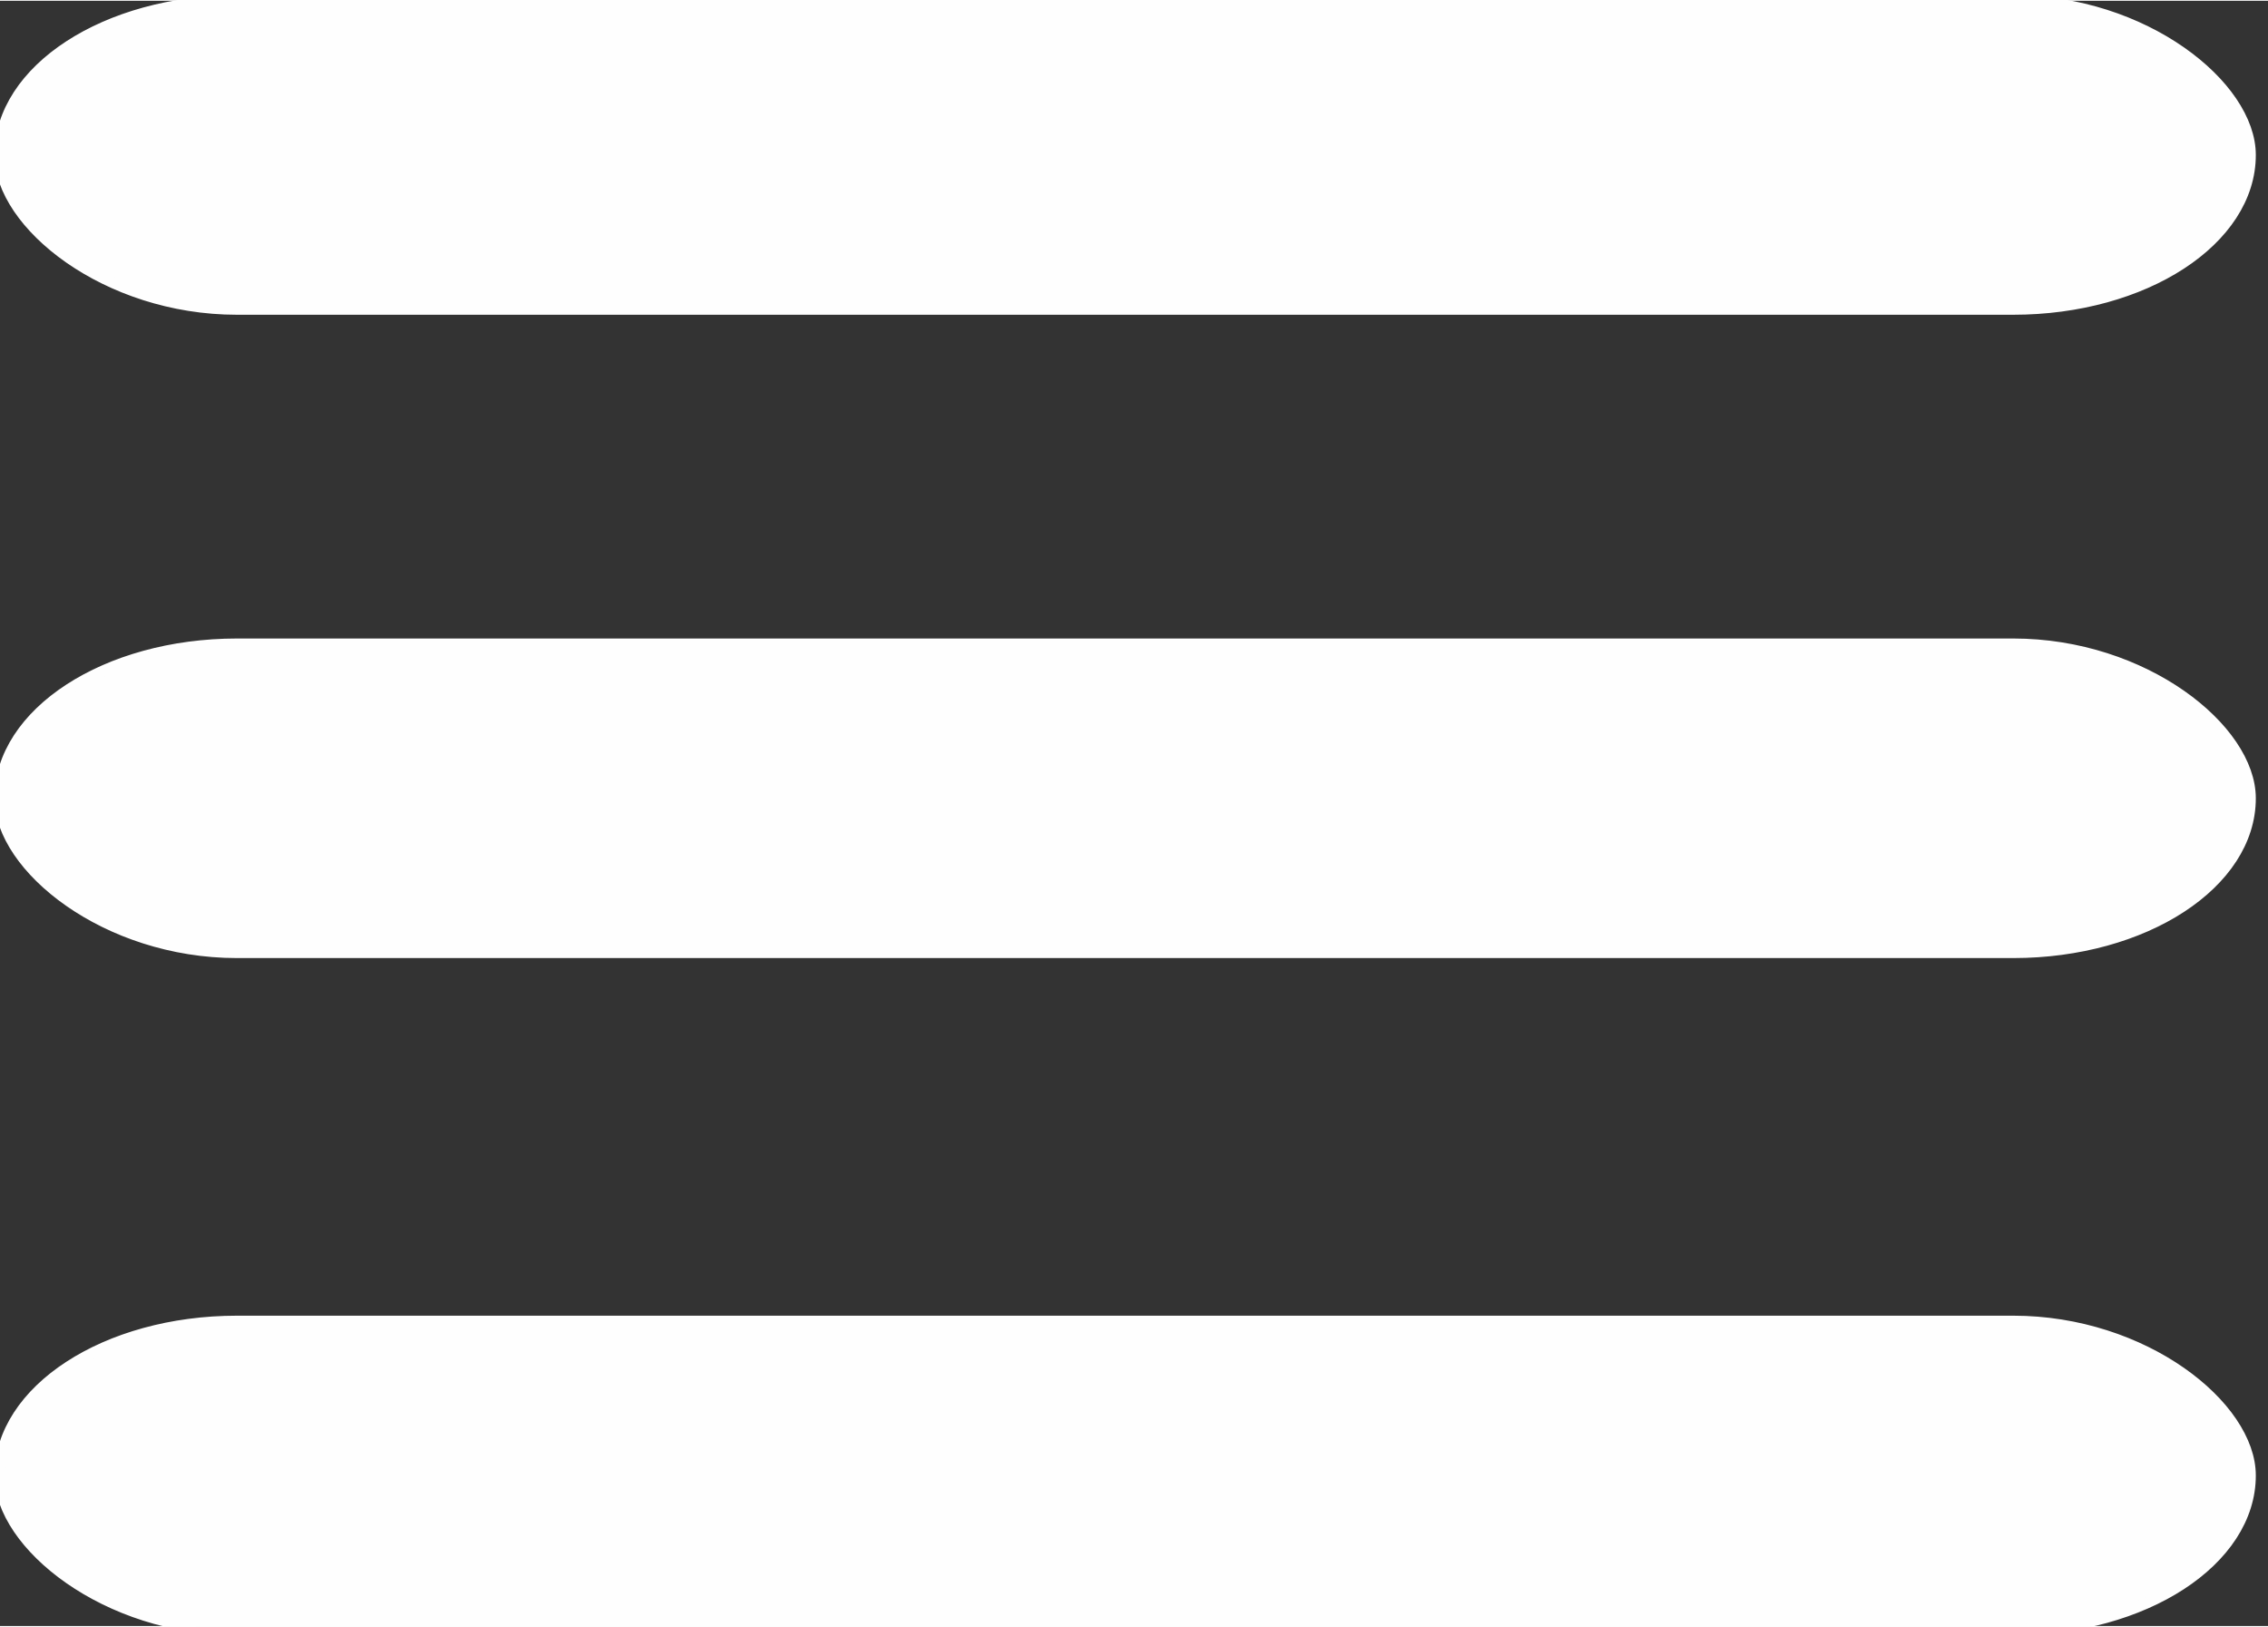 <?xml version="1.0" encoding="UTF-8"?>
<!DOCTYPE svg PUBLIC "-//W3C//DTD SVG 1.1//EN" "http://www.w3.org/Graphics/SVG/1.1/DTD/svg11.dtd">
<!-- Creator: CorelDRAW X8 -->
<svg xmlns="http://www.w3.org/2000/svg" xml:space="preserve" width="0.608in" height="0.436in" version="1.1" style="shape-rendering:geometricPrecision; text-rendering:geometricPrecision; image-rendering:optimizeQuality; fill-rule:evenodd; clip-rule:evenodd"
viewBox="0 0 67 48"
 xmlns:xlink="http://www.w3.org/1999/xlink">
 <rect x="0" y="0" width="67" height="48" fill="#333333" stroke="none"/>
 <defs>
  <style type="text/css">
   <![CDATA[
    .str0 {stroke:#FEFEFE;stroke-width:0.33}
    .fil0 {fill:#FEFEFE}
   ]]>
  </style>
 </defs>
 <g id="Layer_x0020_1">
  <rect class="fil0 str0" width="66.475" height="9.108" rx="7" ry="5"/>
  <rect class="fil0 str0" y="19" width="66.475" height="9.108" rx="7" ry="5"/>
  <rect class="fil0 str0" y="39" width="66.475" height="9.108" rx="7" ry="5"/>
 </g>
</svg>
